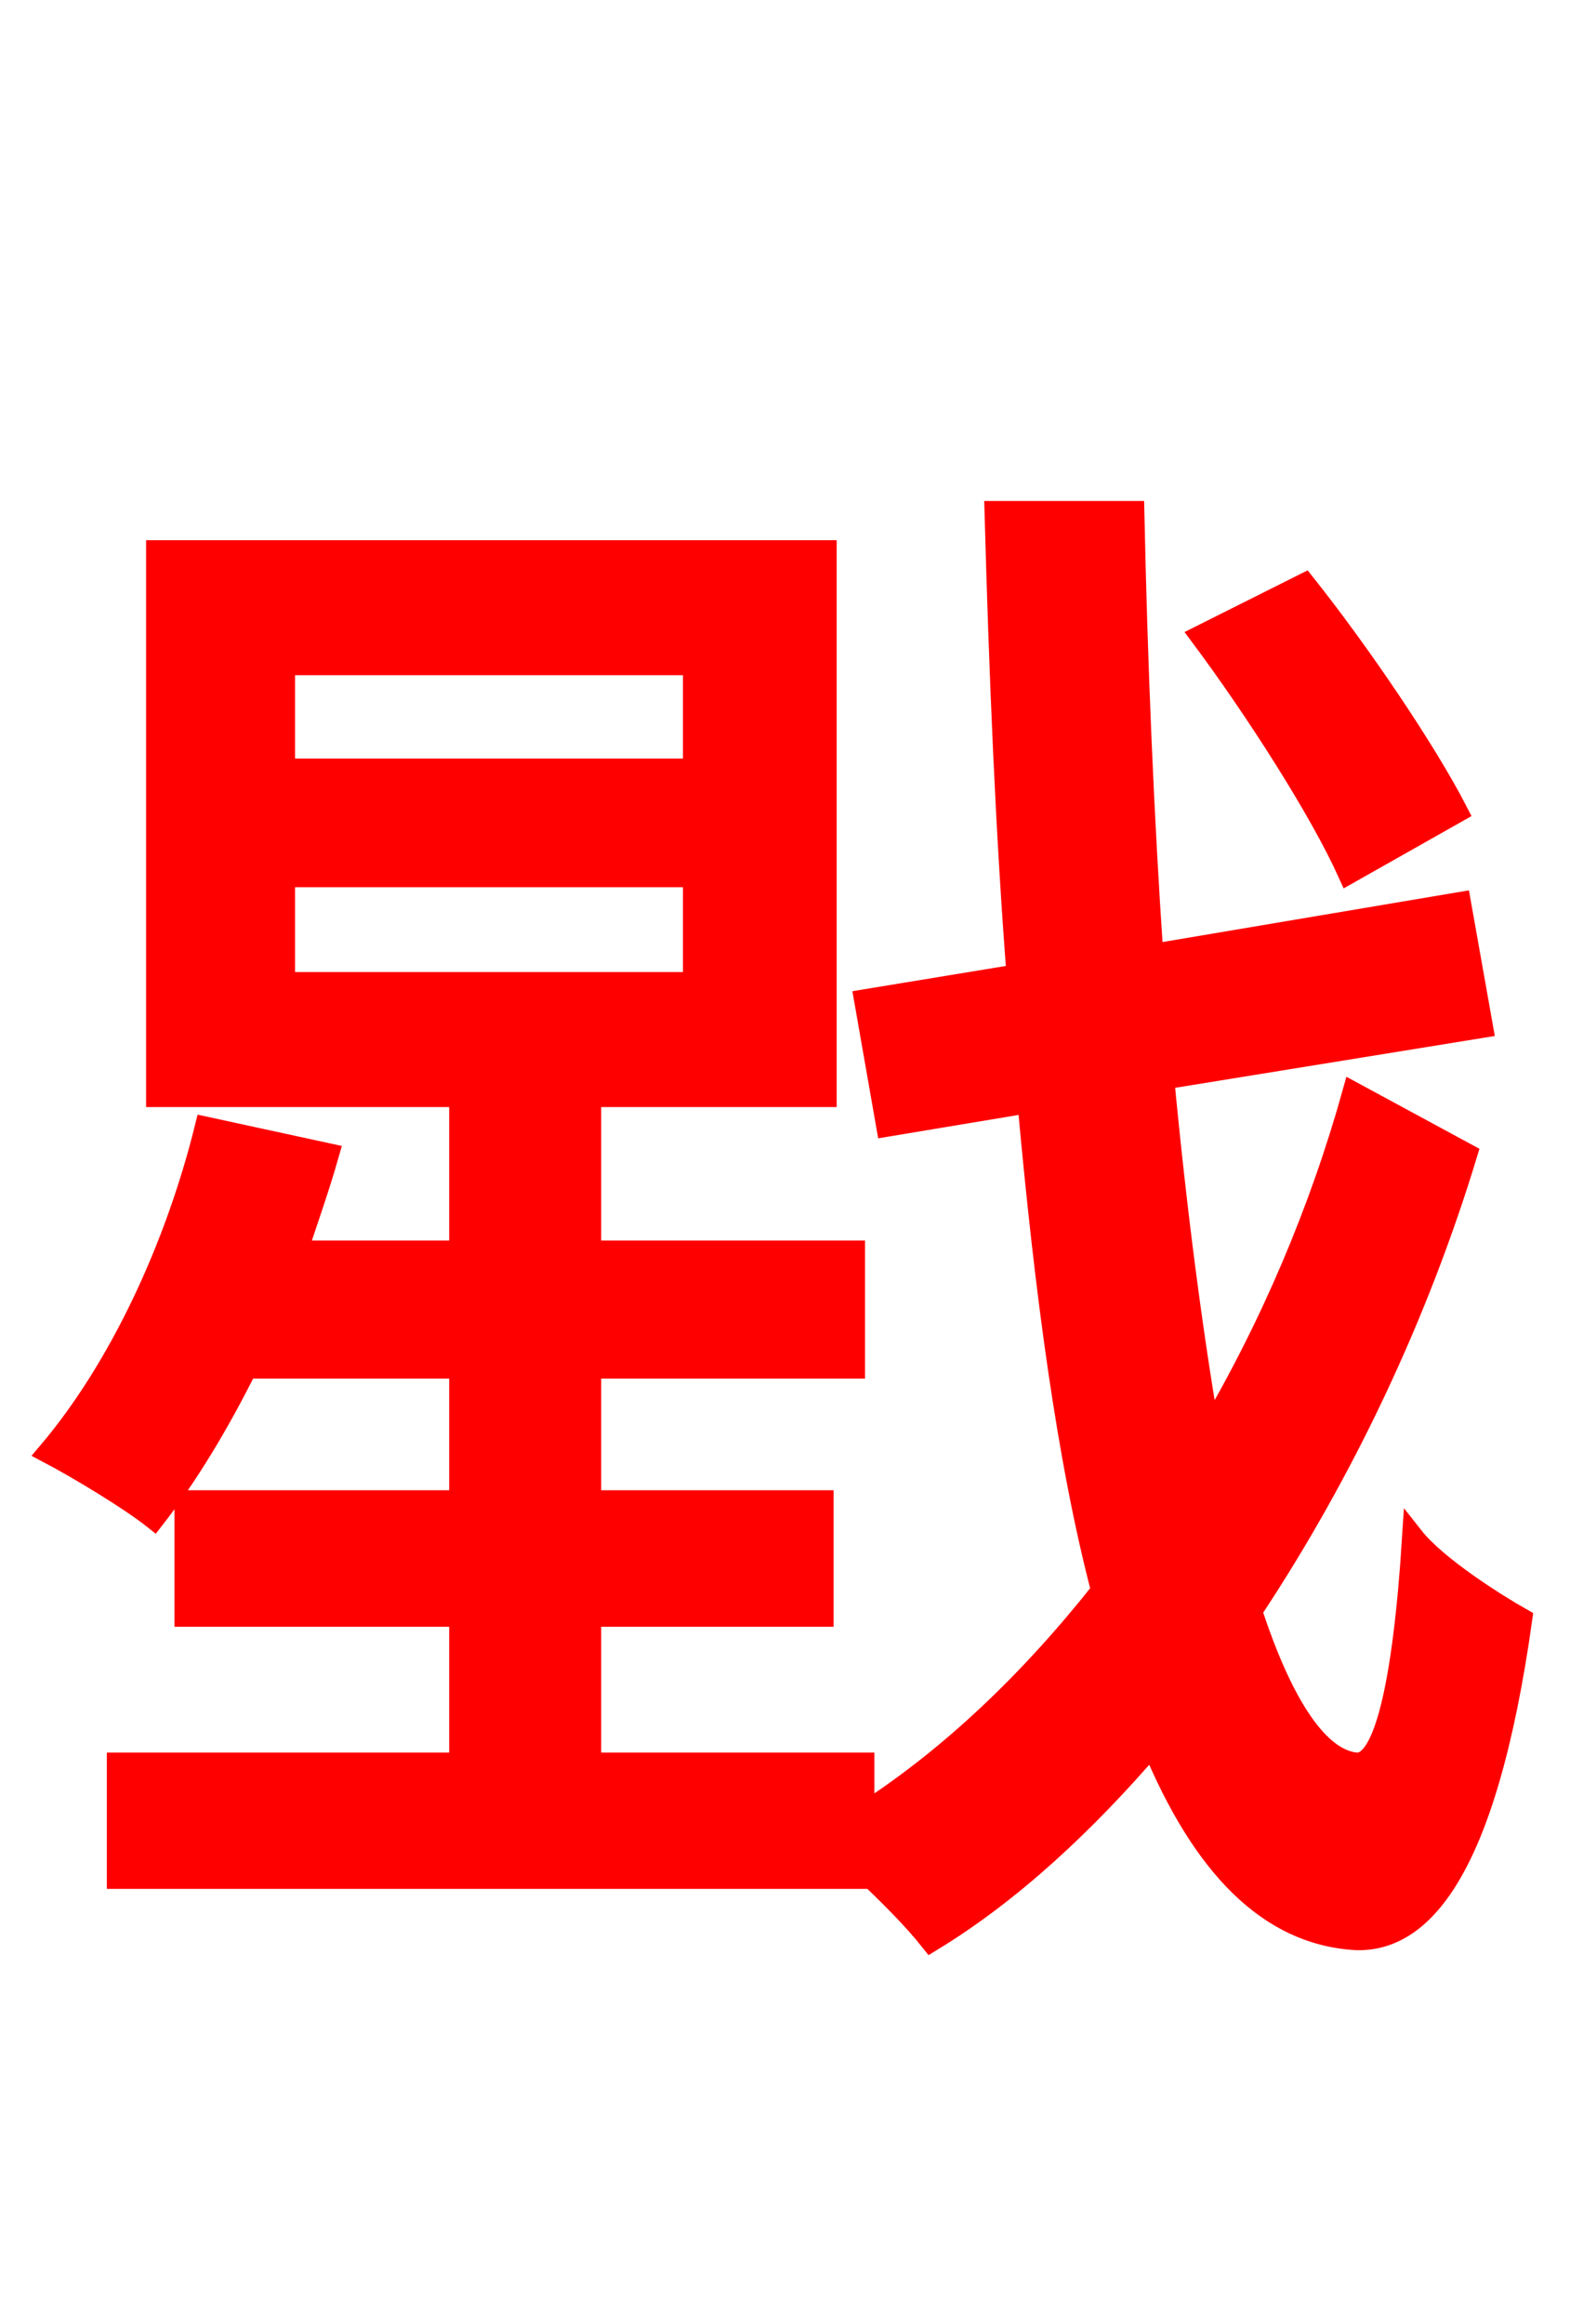 <svg xmlns="http://www.w3.org/2000/svg" xmlns:xlink="http://www.w3.org/1999/xlink" width="72" height="106.56"><path fill="red" stroke="red" d="M66.82 37.22C65.38 34.42 62.35 29.95 59.83 26.78L55.08 29.16C57.60 32.54 60.55 37.15 61.85 40.03ZM31.82 35.28L13.03 35.28L13.03 30.46L31.82 30.46ZM31.82 45.07L13.03 45.07L13.03 40.18L31.82 40.18ZM37.87 25.27L7.20 25.27L7.20 50.26L37.87 50.26ZM62.06 50.11C60.55 55.51 58.32 60.77 55.44 65.66C54.65 61.06 53.93 55.58 53.35 49.46L67.97 47.09L66.96 41.40L52.85 43.78C52.42 37.44 52.13 30.60 51.98 23.47L45.65 23.47C45.86 31.03 46.15 38.09 46.66 44.71L39.67 45.86L40.68 51.62L47.16 50.54C47.95 59.26 48.96 66.89 50.54 72.94C47.30 77.04 43.63 80.57 39.60 83.16L39.60 80.86L27.07 80.86L27.07 74.09L37.73 74.09L37.73 68.83L27.07 68.83L27.07 62.71L39.17 62.71L39.17 57.38L27.07 57.38L27.07 50.47L21.10 50.47L21.10 57.38L13.61 57.38C14.11 55.87 14.62 54.43 15.05 52.92L9.43 51.70C8.06 57.24 5.47 62.78 2.23 66.60C3.60 67.32 5.98 68.76 7.06 69.62C8.57 67.68 10.01 65.30 11.30 62.71L21.10 62.71L21.10 68.83L8.50 68.83L8.50 74.09L21.10 74.09L21.10 80.86L5.40 80.86L5.40 86.11L39.60 86.11L39.60 85.75C40.75 86.83 41.90 87.98 42.70 88.99C46.37 86.76 49.75 83.59 52.85 79.99C55.15 85.54 58.18 88.70 62.21 88.92C65.09 88.99 68.11 86.04 69.77 74.23C68.62 73.58 65.88 71.86 64.80 70.49C64.37 77.26 63.50 80.93 62.21 80.86C60.48 80.71 58.82 78.26 57.38 73.87C61.63 67.46 65.02 60.26 67.25 52.92Z"/></svg>
